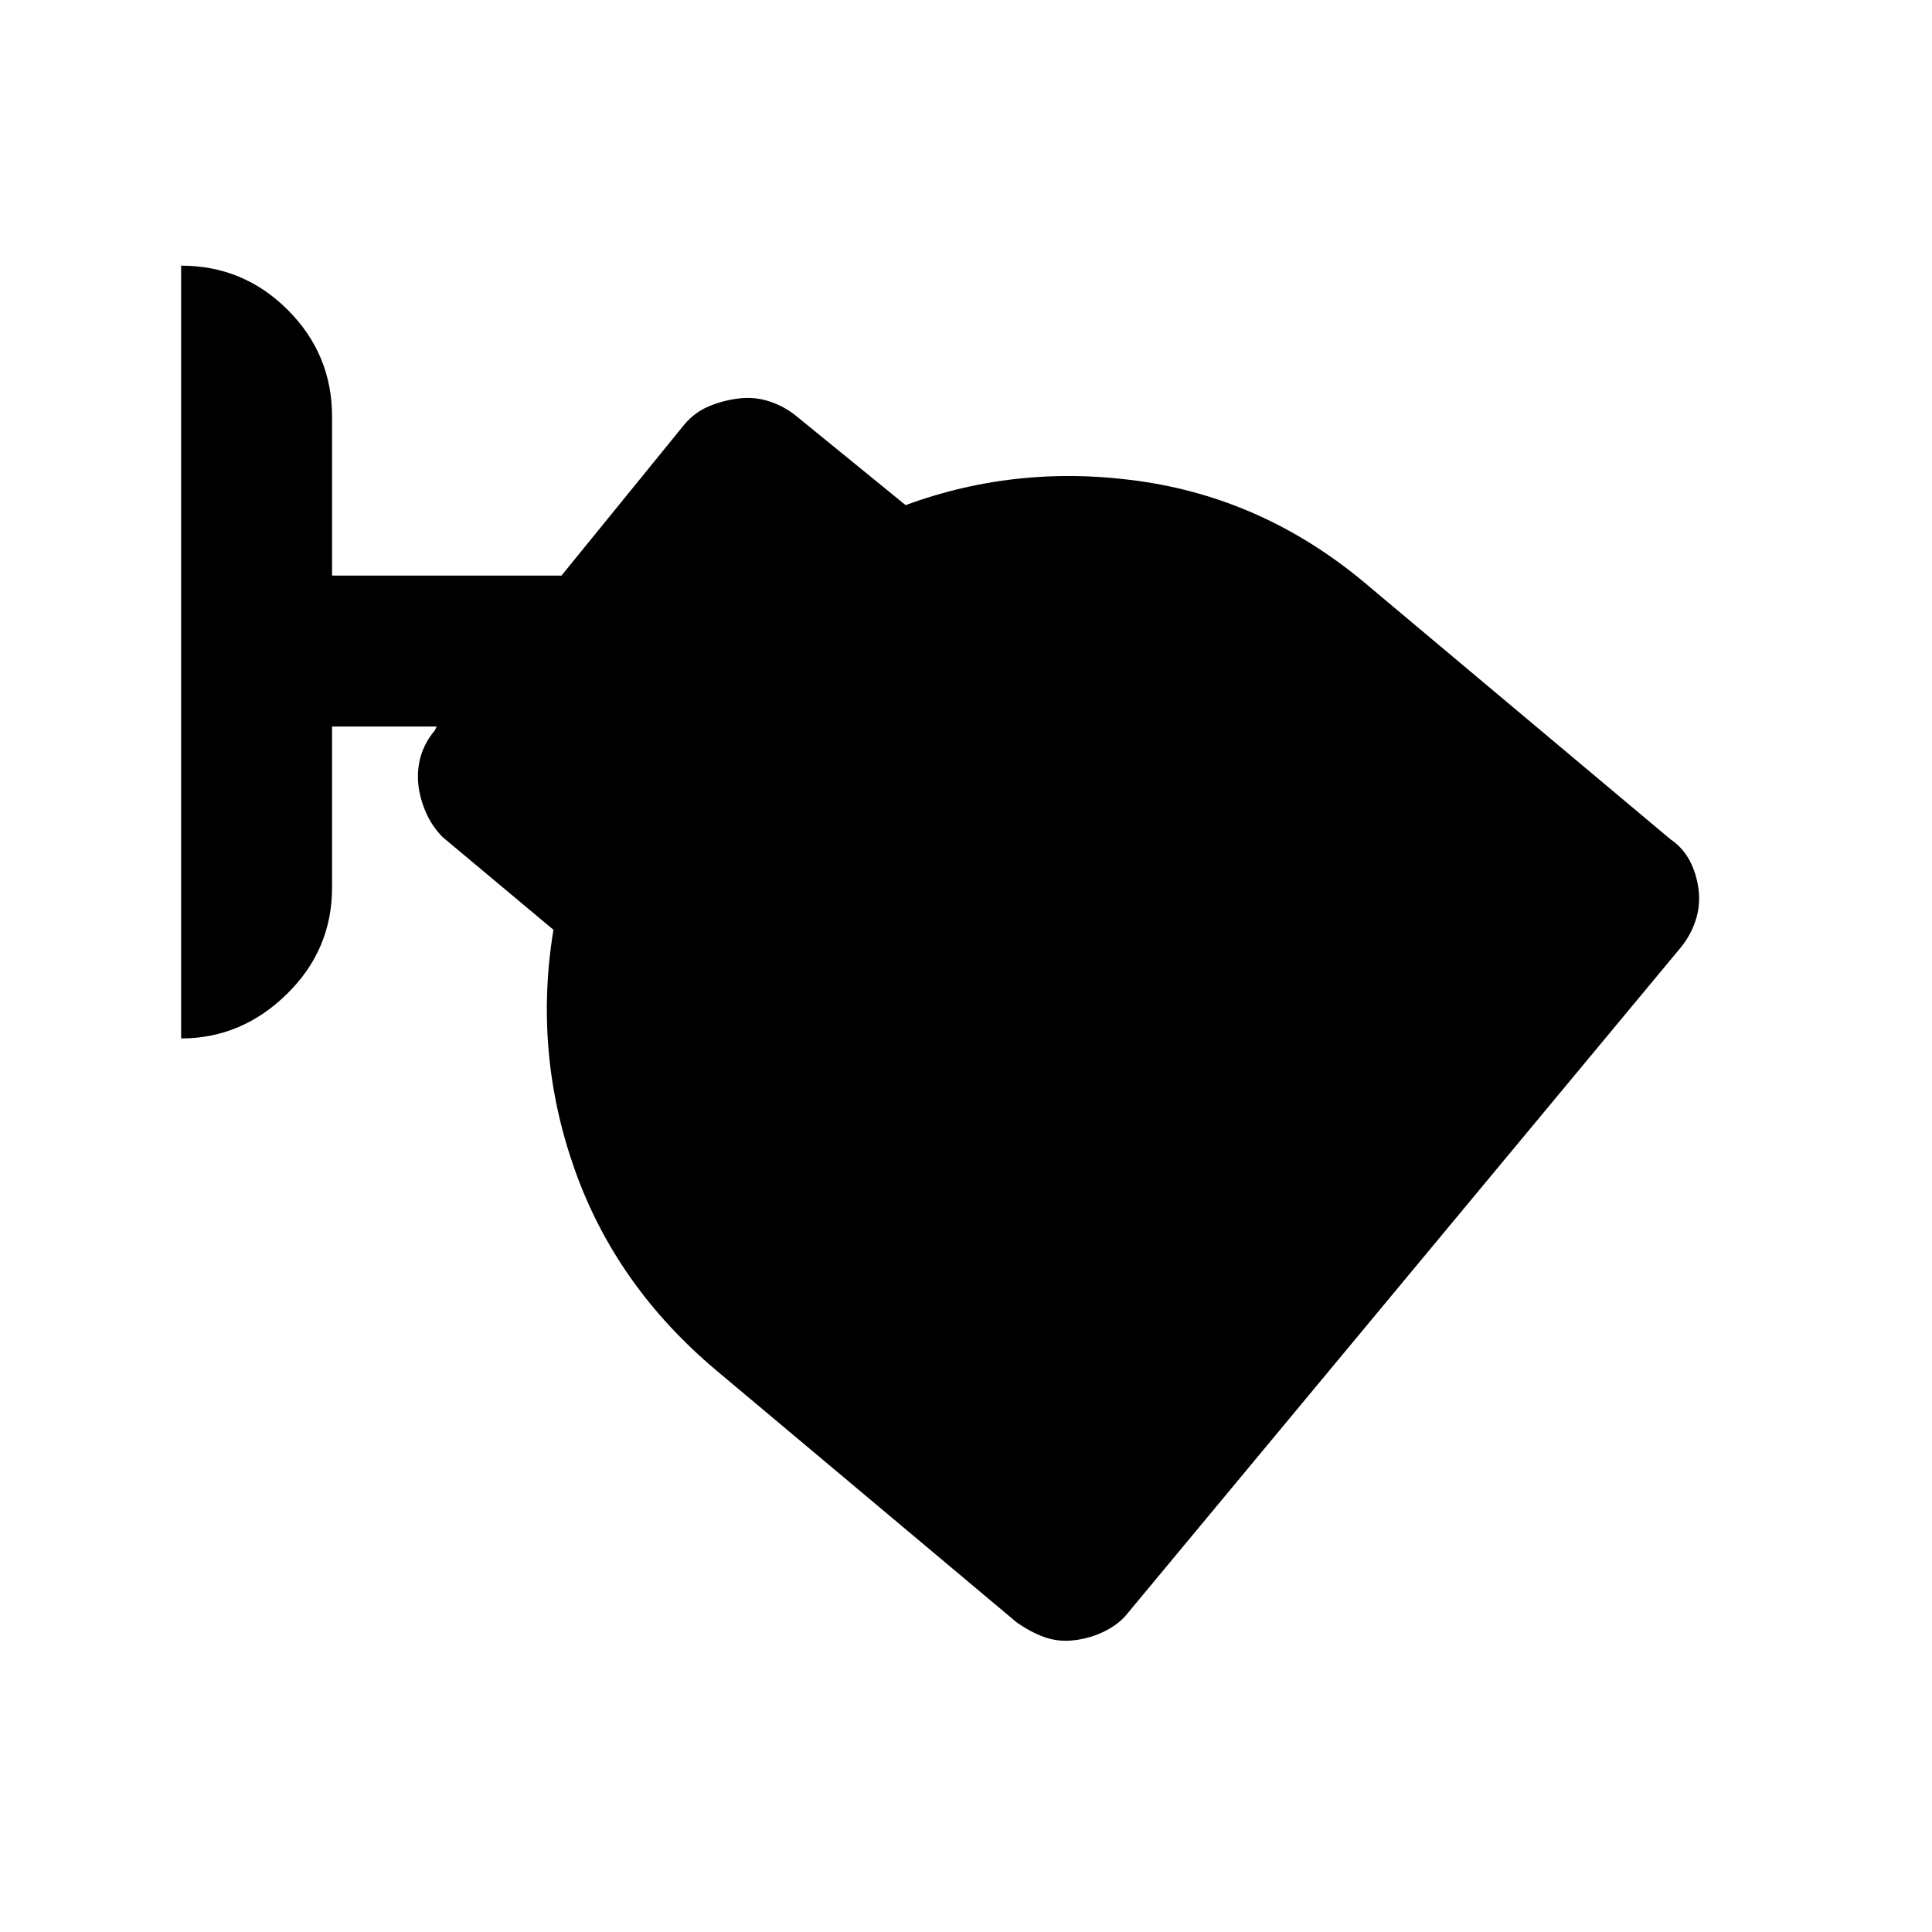 <svg xmlns="http://www.w3.org/2000/svg" height="24" width="24"><path d="M13.35 20.375q-.2.025-.375-.038-.175-.062-.35-.187L8.9 17.025q-1.25-1.05-1.762-2.5-.513-1.45-.263-2.975L5.5 10.4q-.125-.125-.2-.288-.075-.162-.1-.337-.025-.2.025-.375t.175-.325l.025-.05h-1.3v2q0 .775-.563 1.325-.562.55-1.312.55V3.3q.775 0 1.325.55.55.55.55 1.325V7.15h2.85L8.5 5.275q.125-.15.3-.225.175-.075.375-.1.2-.025.387.038.188.062.338.187l1.35 1.1q1.425-.525 2.975-.288 1.55.238 2.8 1.313l3.725 3.125q.15.1.238.263.087.162.112.362.025.2-.038.388-.062.187-.187.337L14 20.05q-.1.125-.275.213-.175.087-.375.112Z"/></svg>